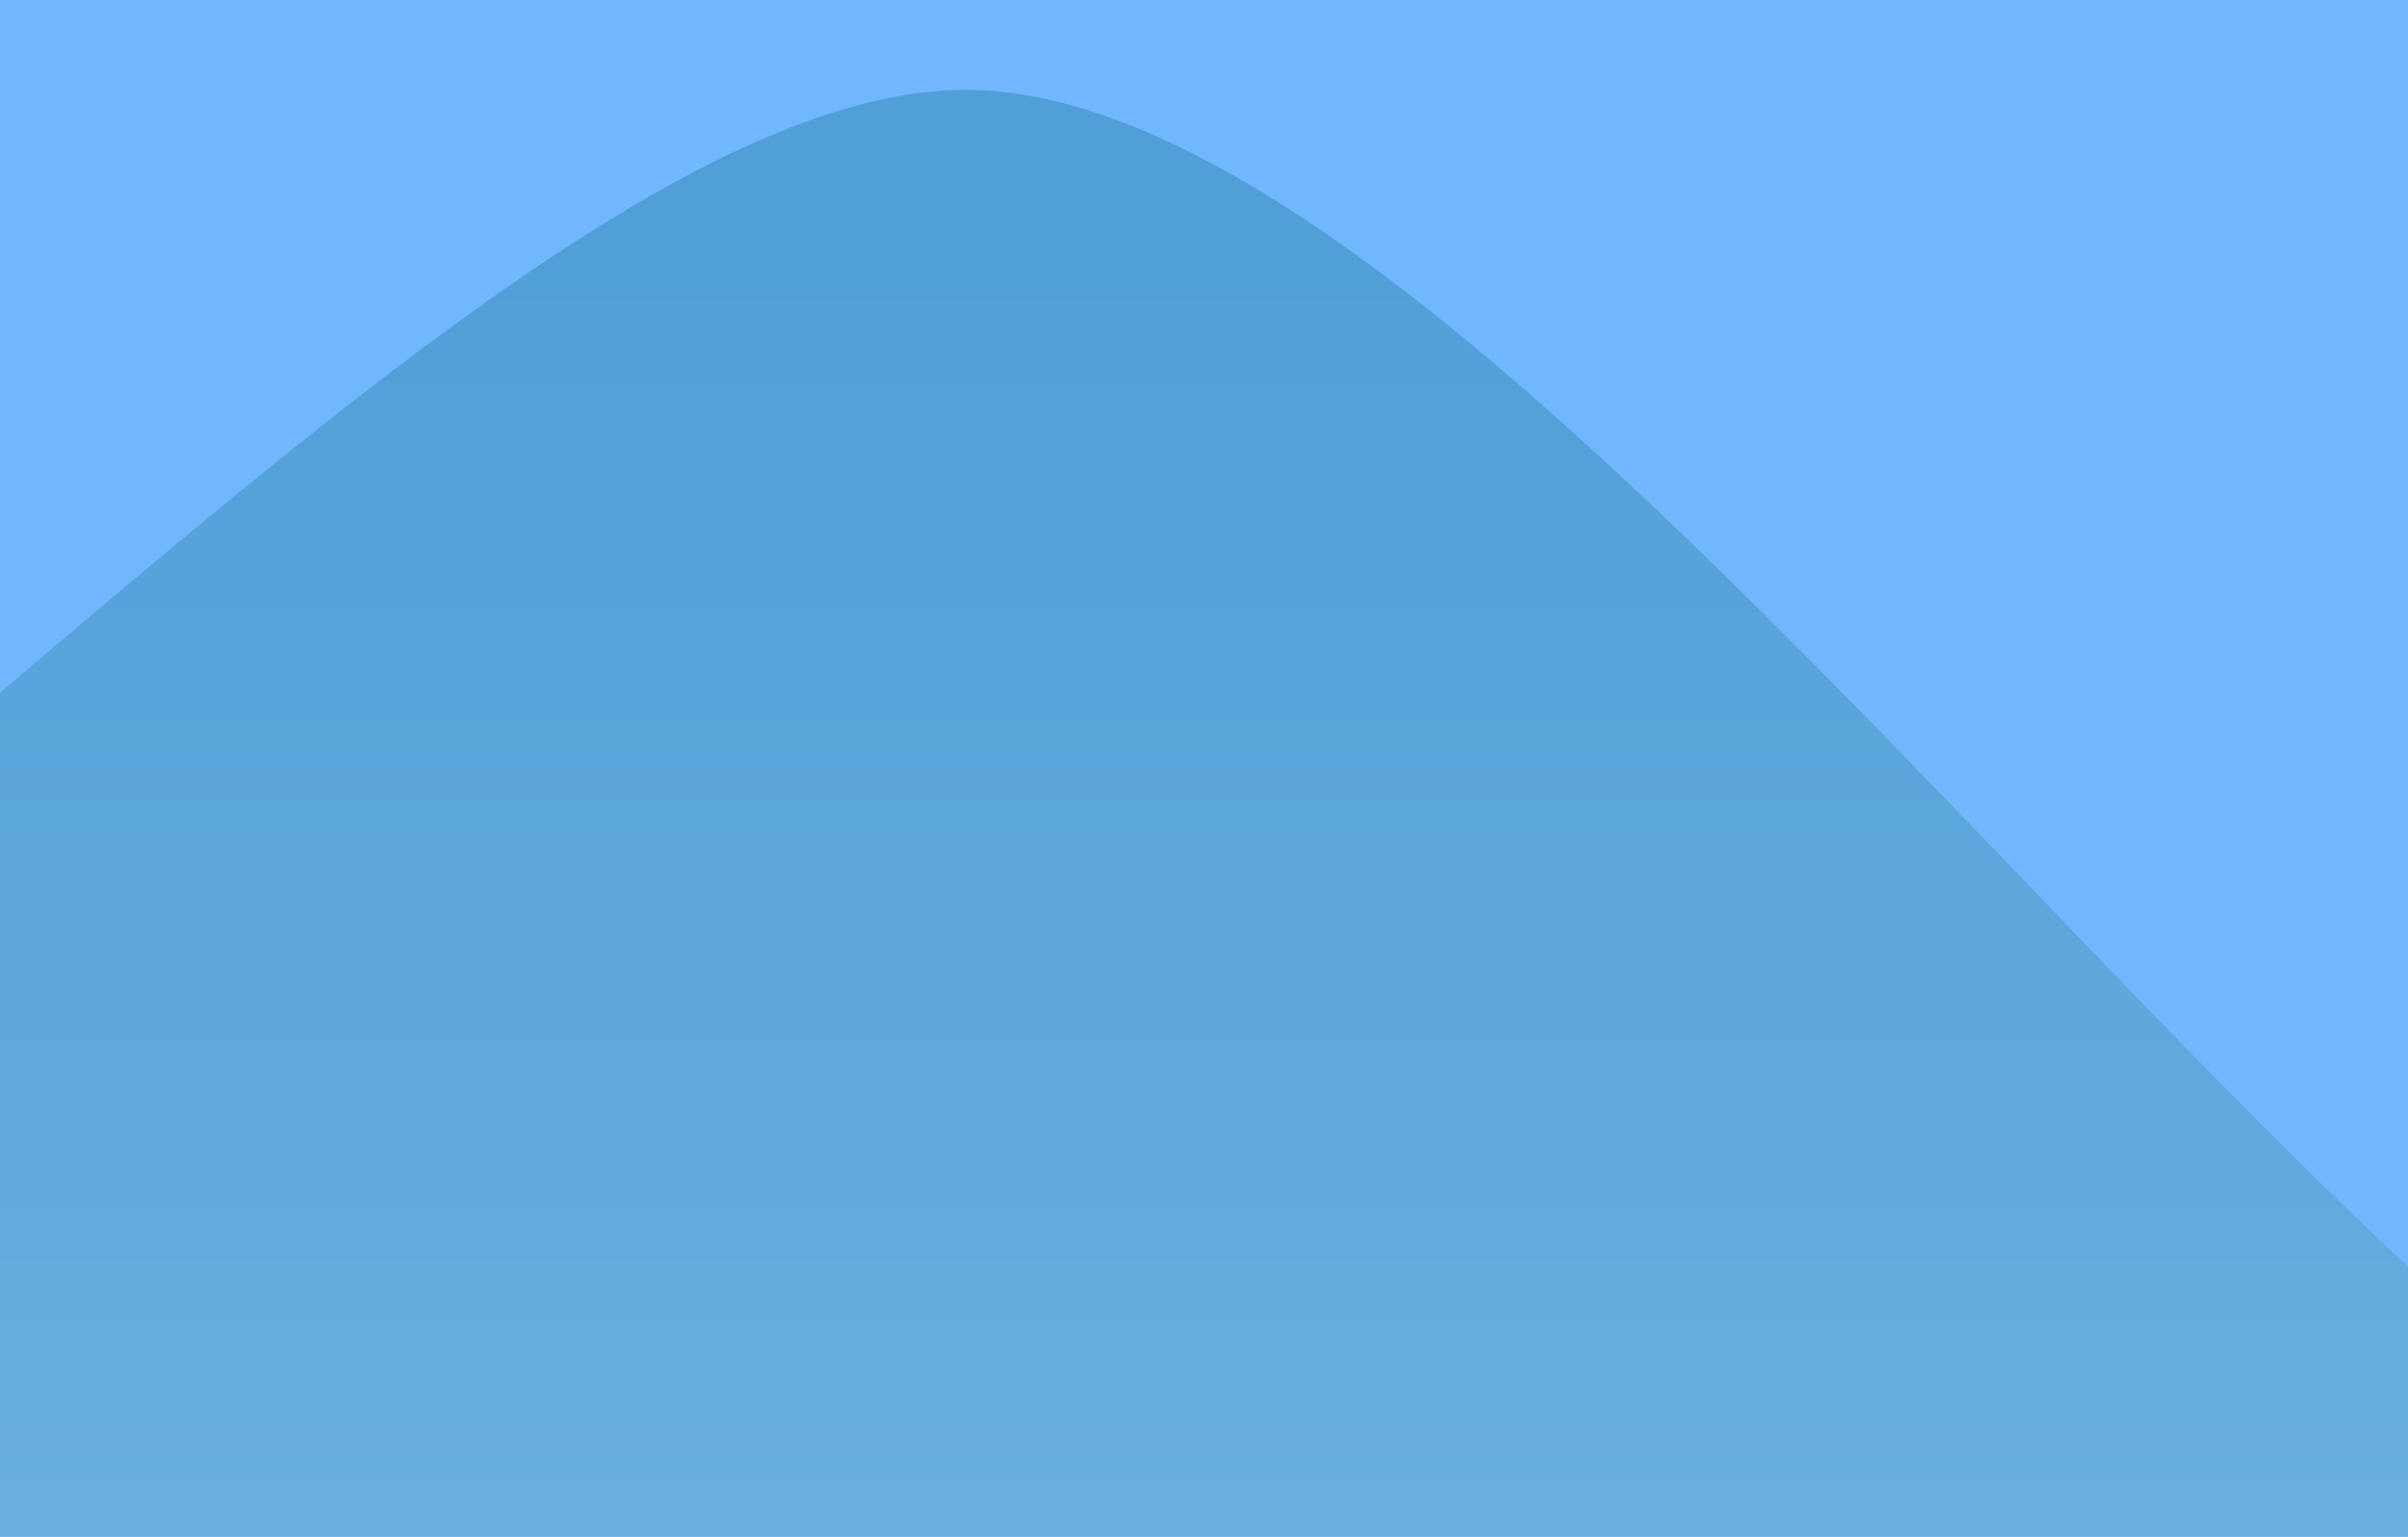 <svg id="Layer_1" data-name="Layer 1" xmlns="http://www.w3.org/2000/svg" xmlns:xlink="http://www.w3.org/1999/xlink" viewBox="0 0 379.14 242"><defs><style>.cls-1{fill:#70b7ff;}.cls-2{fill-rule:evenodd;fill:url(#GradientFill_1);}</style><linearGradient id="GradientFill_1" x1="508.65" y1="262.58" x2="508.65" y2="40.47" gradientUnits="userSpaceOnUse"><stop offset="0" stop-color="#6bb0e1"/><stop offset="1" stop-color="#519fd7"/></linearGradient></defs><rect class="cls-1" x="-480.06" y="-93.8" width="1977.42" height="1046.66"/><path class="cls-2" d="M1497.36,237.91C1447,212.19,1336.43,174.67,1281.27,176c-67.69,1.69-239.89,64.87-352.33,56S811.67,26.74,691.34,17.35s-175,235.27-244.47,225.91S239.25,15.45,152.81,14.16-89.47,230.61-206,231.85C-315.25,233-355.21,154-480.06,171.62V502.75H1497.36Z"/></svg>